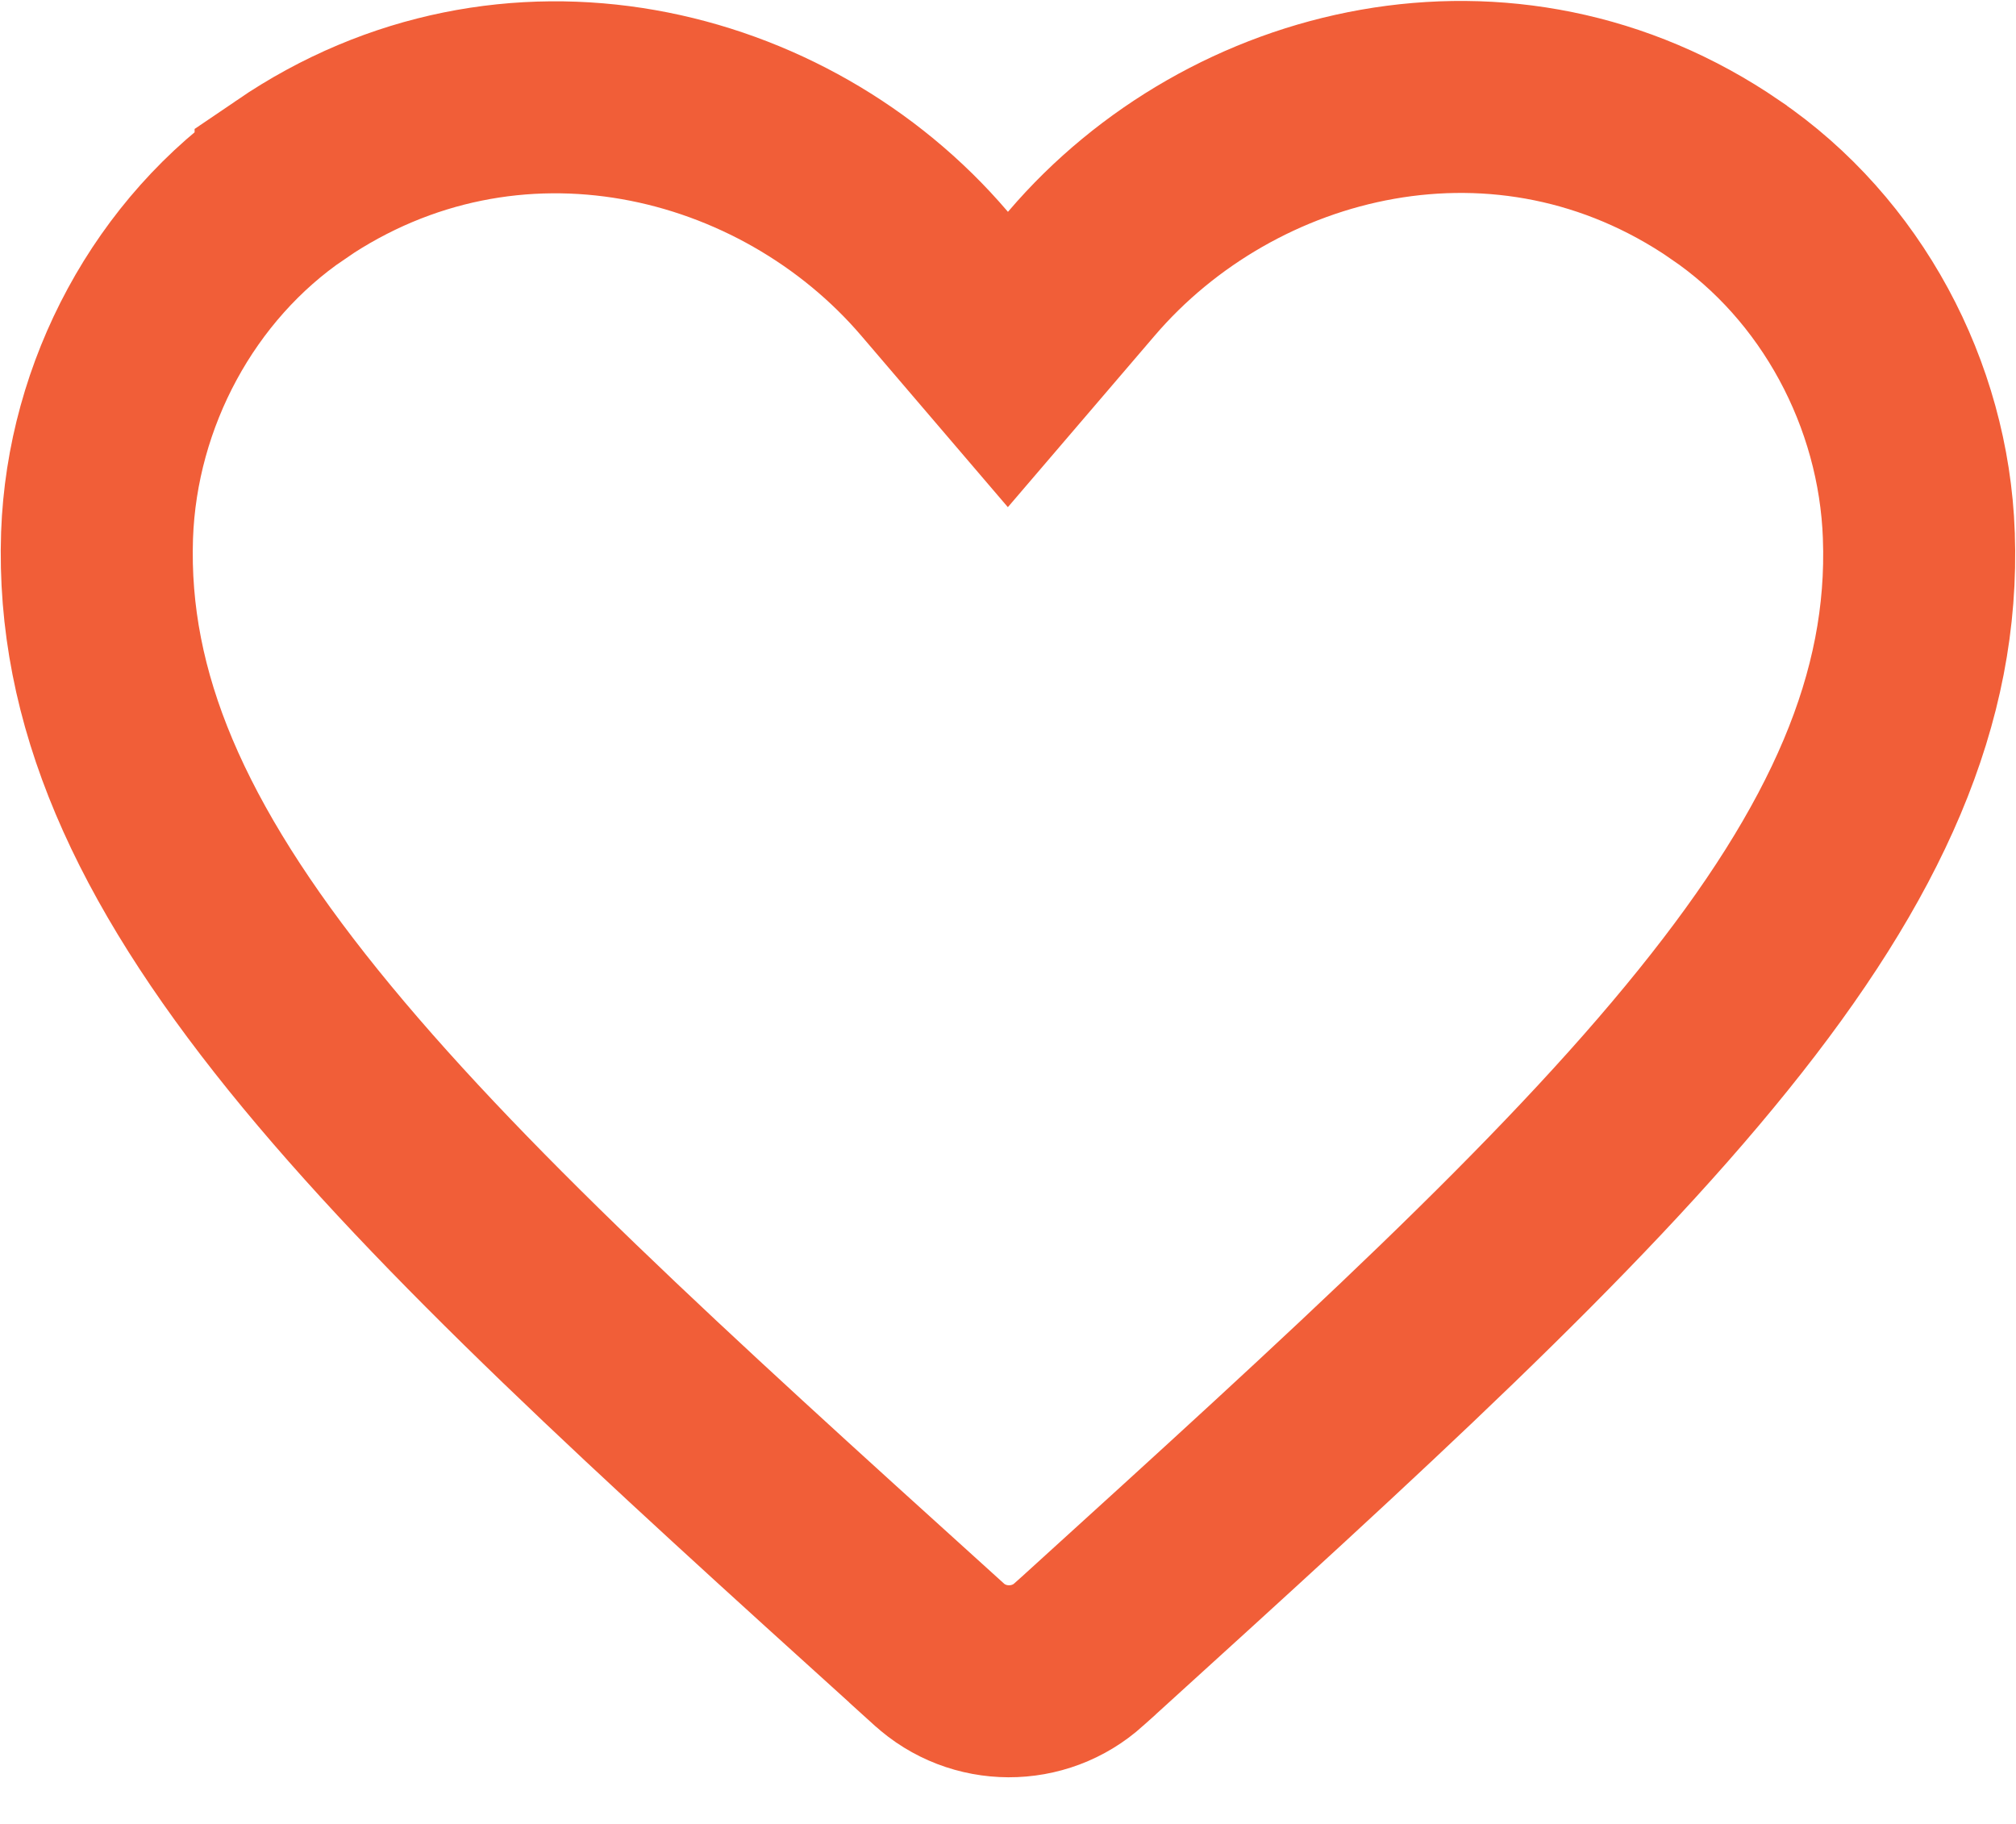 <svg width="21" height="19" viewBox="0 0 21 19" fill="none" xmlns="http://www.w3.org/2000/svg">
<path d="M11.242 17.231L11.239 17.234C10.826 17.609 10.188 17.608 9.776 17.228L9.776 17.228L9.771 17.224L9.655 17.119L9.654 17.117C6.877 14.605 4.668 12.601 3.157 10.728C1.661 8.873 0.954 7.272 1.011 5.577C1.063 4.103 1.821 2.693 3.027 1.873L3.027 1.872C5.311 0.315 8.168 1.017 9.733 2.849L10.499 3.745L11.266 2.849C12.833 1.015 15.689 0.308 17.97 1.871L17.972 1.873C19.178 2.694 19.936 4.103 19.988 5.578L19.988 5.579C20.049 7.272 19.344 8.873 17.845 10.731C16.334 12.606 14.124 14.614 11.35 17.134L11.347 17.137L11.344 17.14L11.242 17.231Z" stroke="#F15E38" stroke-width="2"/>
</svg>
